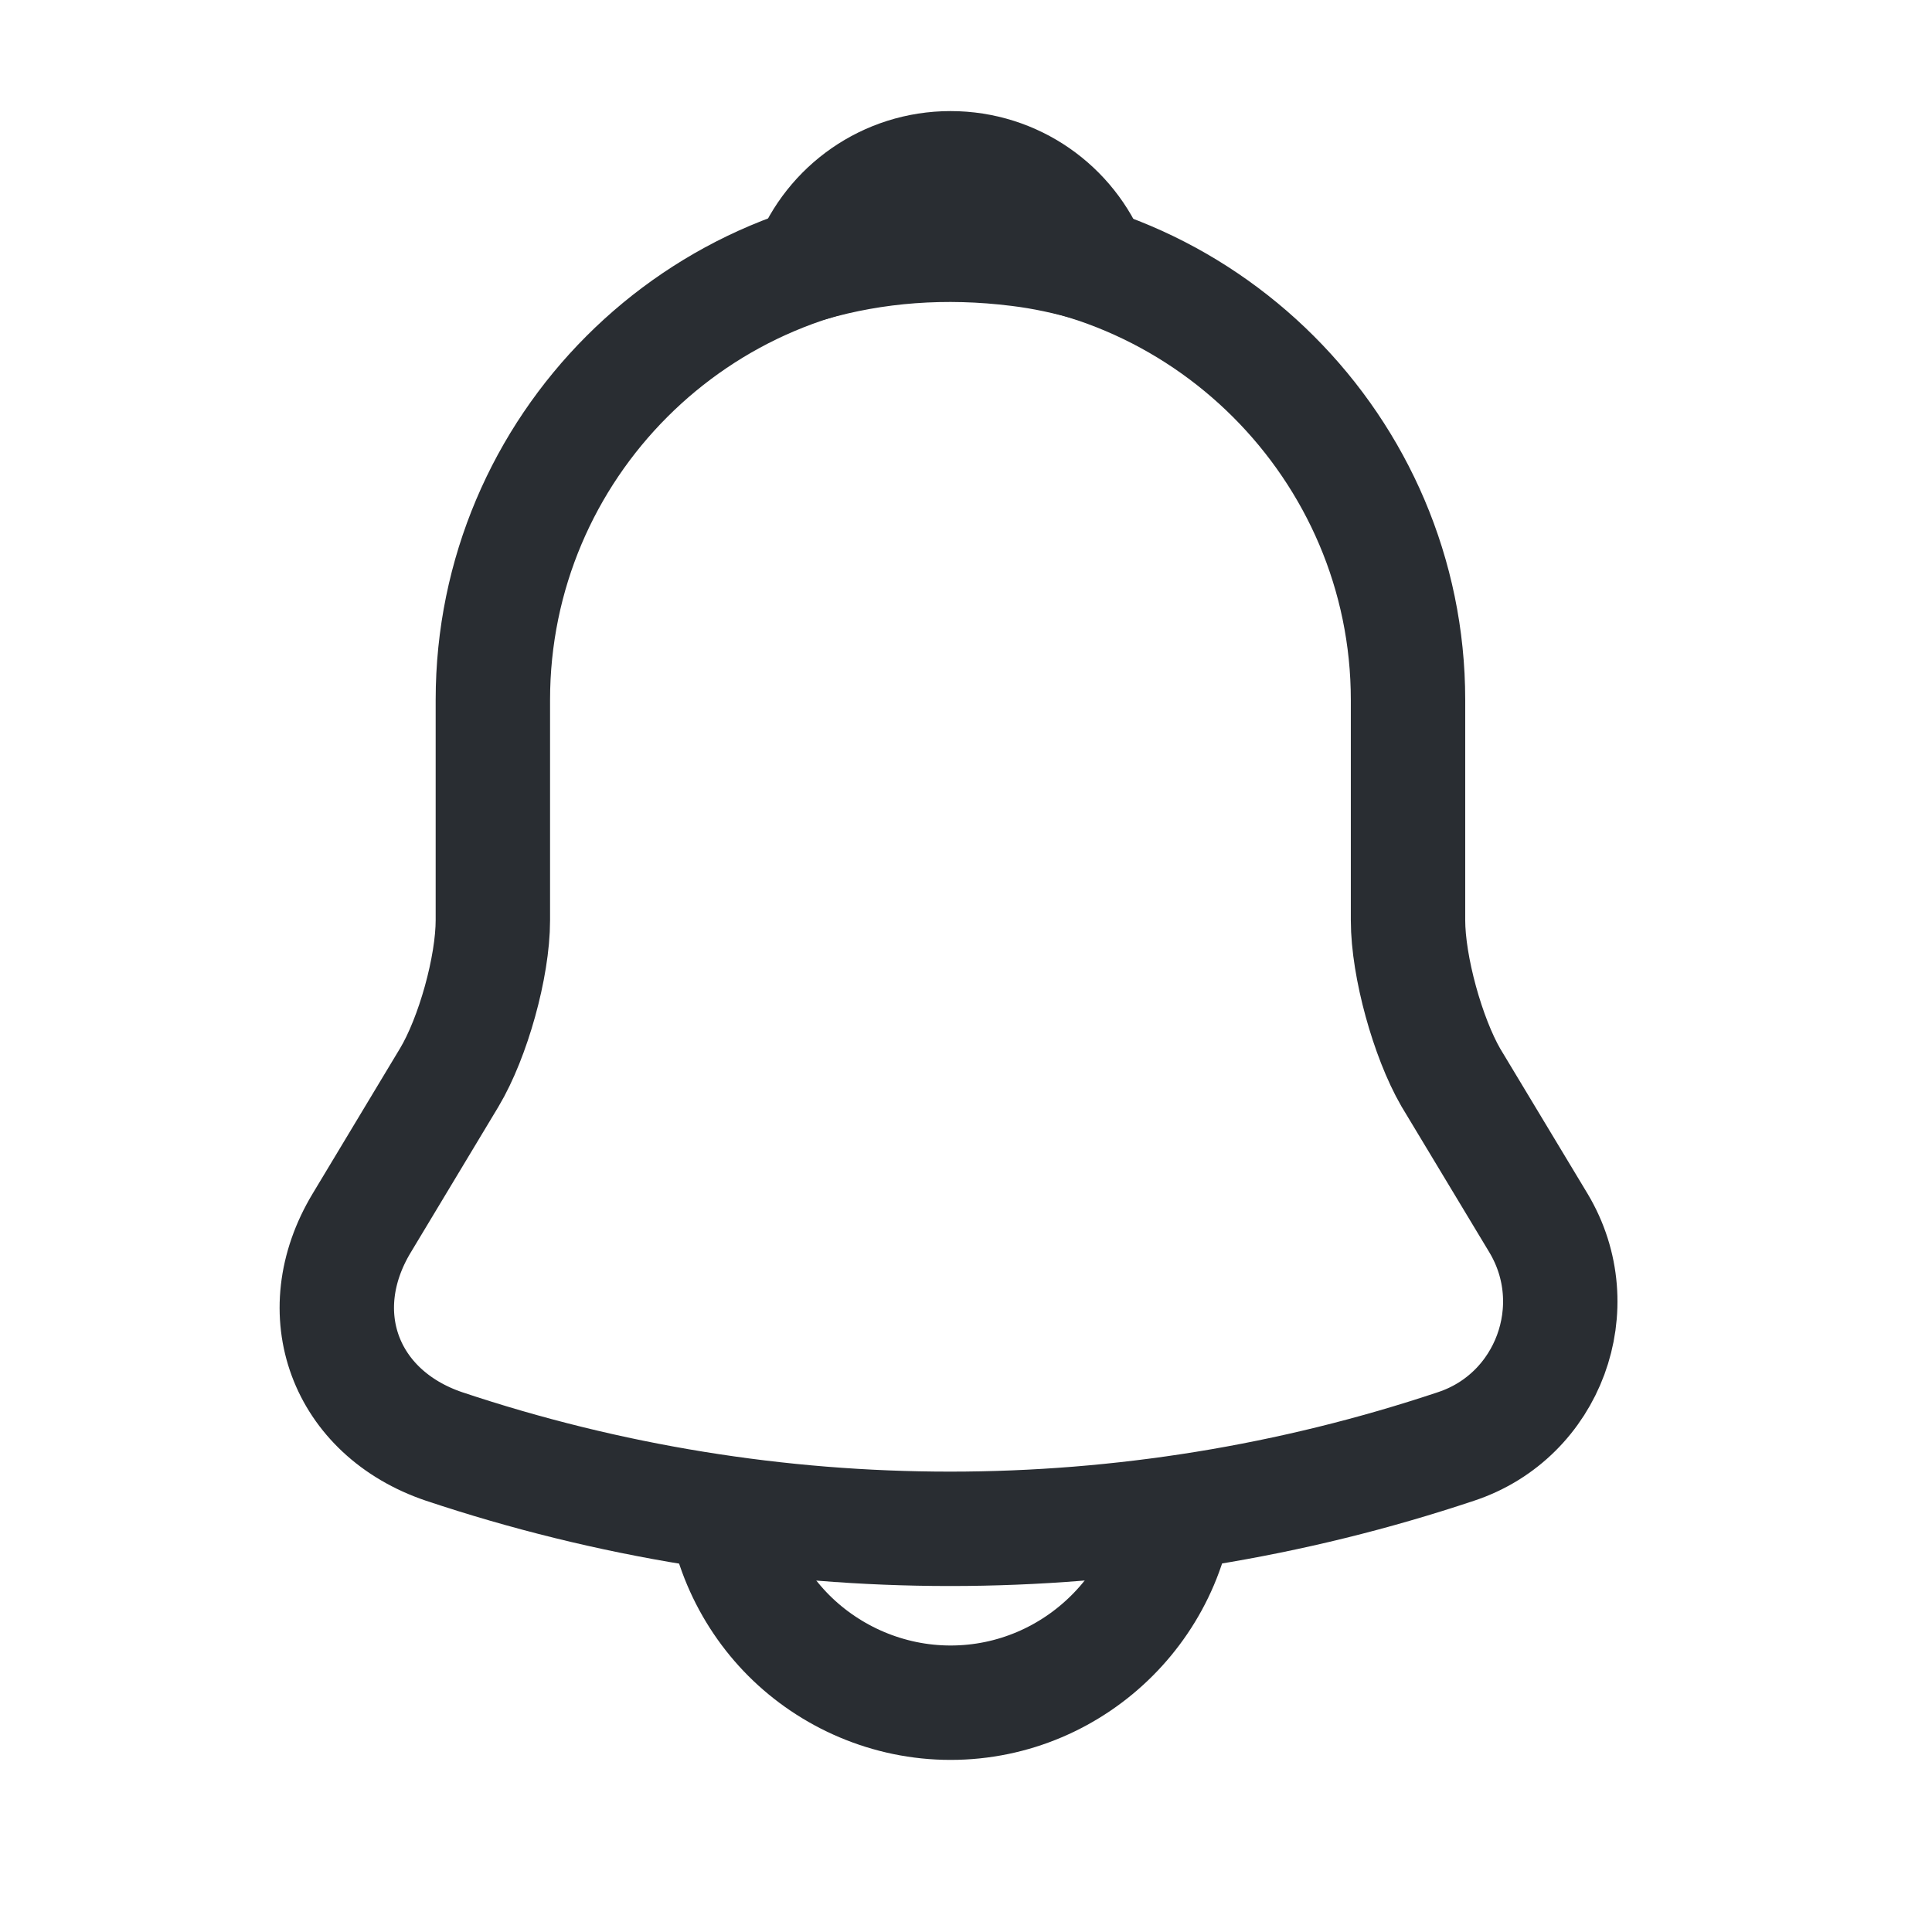 <svg width="19" height="19" viewBox="0 0 19 19" fill="none" xmlns="http://www.w3.org/2000/svg">
<path d="M9.347 2.383C6.864 2.383 4.847 4.4 4.847 6.883V9.05C4.847 9.508 4.652 10.205 4.419 10.595L3.557 12.028C3.024 12.913 3.392 13.895 4.367 14.225C7.599 15.305 11.087 15.305 14.319 14.225C15.227 13.925 15.624 12.853 15.13 12.028L14.267 10.595C14.042 10.205 13.847 9.508 13.847 9.05V6.883C13.847 4.408 11.822 2.383 9.347 2.383Z" stroke="#292D32" stroke-width="1.125" stroke-miterlimit="10" stroke-linecap="round"/>
<path d="M10.736 2.6C10.503 2.533 10.263 2.48 10.016 2.45C9.296 2.36 8.606 2.413 7.961 2.6C8.178 2.045 8.718 1.655 9.348 1.655C9.978 1.655 10.518 2.045 10.736 2.6Z" stroke="#292D32" stroke-width="1.125" stroke-miterlimit="10" stroke-linecap="round" stroke-linejoin="round"/>
<path d="M11.598 14.495C11.598 15.733 10.585 16.745 9.348 16.745C8.733 16.745 8.163 16.49 7.758 16.085C7.353 15.68 7.098 15.11 7.098 14.495" stroke="#292D32" stroke-width="1.125" stroke-miterlimit="10"/>
</svg>
